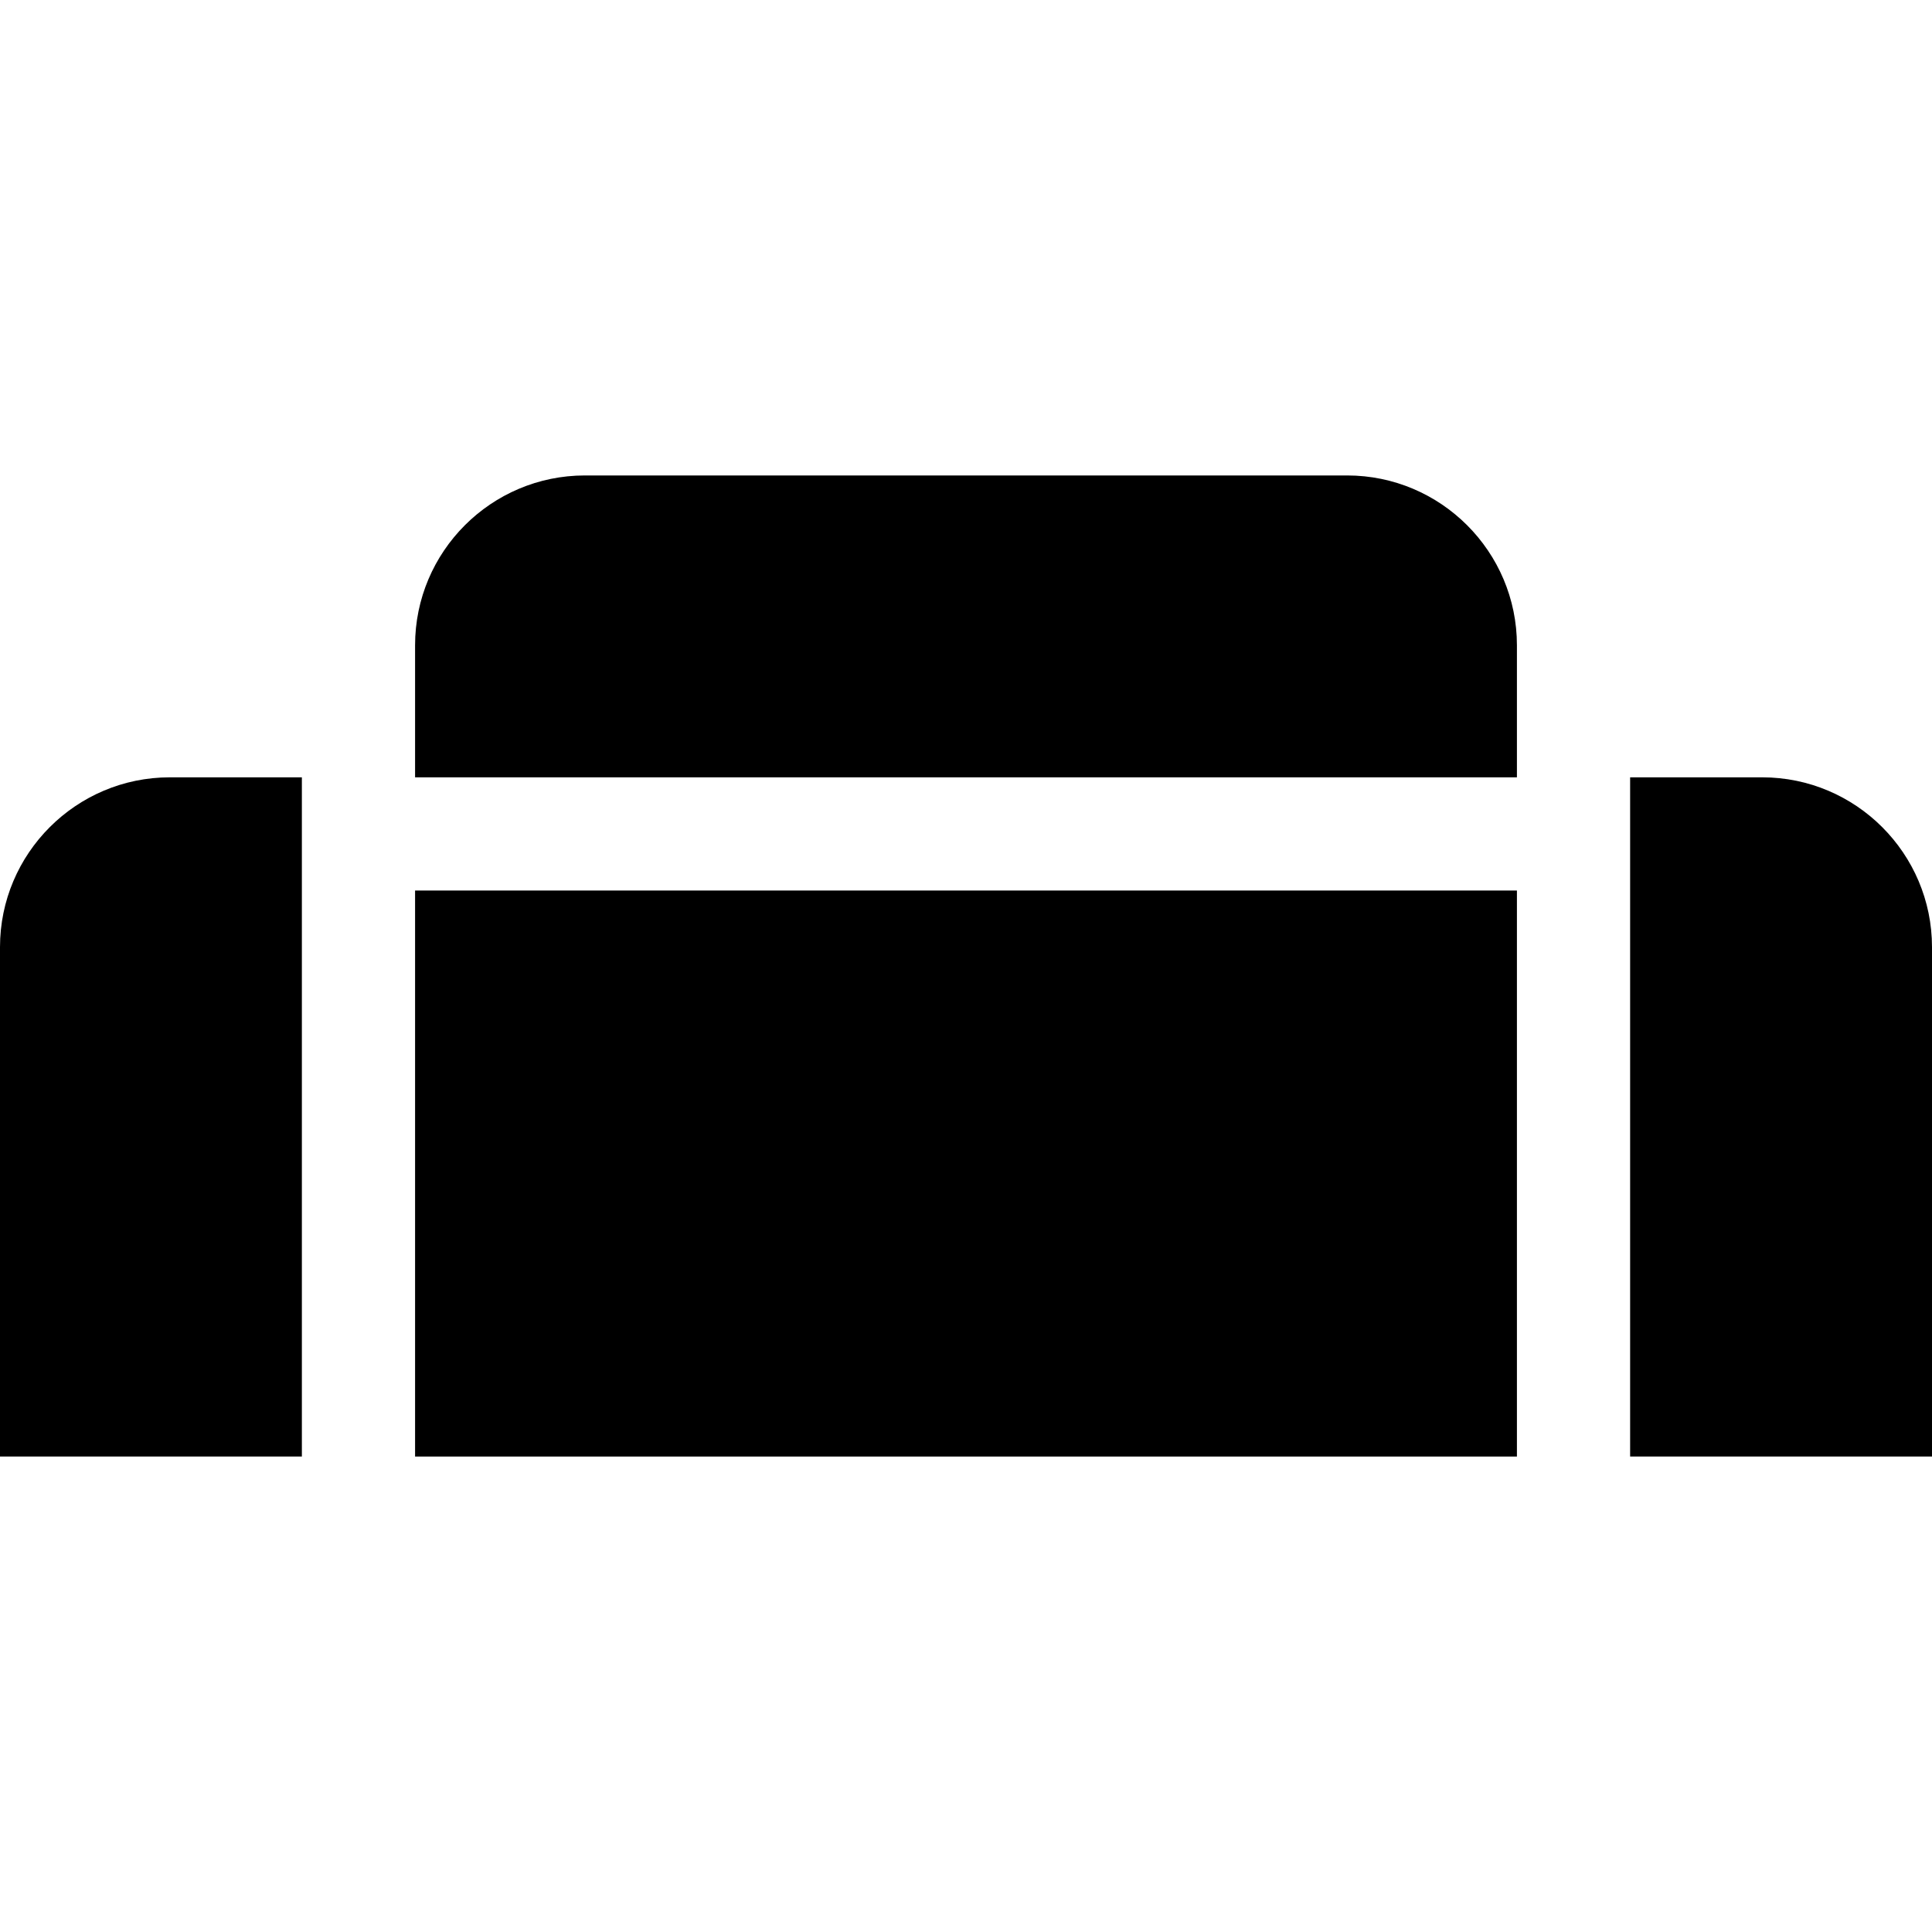 <?xml version="1.0" encoding="iso-8859-1"?>
<!-- Generator: Adobe Illustrator 19.0.0, SVG Export Plug-In . SVG Version: 6.00 Build 0)  -->
<svg version="1.1" id="Capa_1" xmlns="http://www.w3.org/2000/svg" xmlns:xlink="http://www.w3.org/1999/xlink" x="0px" y="0px"
	 viewBox="0 0 512 512" style="enable-background:new 0 0 512 512;" xml:space="preserve">
<g>
	<g>
		<path d="M467,206h-35v180h80V251C512,226.187,491.813,206,467,206z"/>
	</g>
</g>
<g>
	<g>
		<path d="M45,206c-24.813,0-45,20.187-45,45v135h80V206H45z"/>
	</g>
</g>
<g>
	<g>
		<path d="M357,126H155c-24.813,0-45,20.187-45,45v35h292v-35C402,146.187,381.813,126,357,126z"/>
	</g>
</g>
<g>
	<g>
		<rect x="110" y="236" width="292" height="150"/>
	</g>
</g>
<g>
</g>
<g>
</g>
<g>
</g>
<g>
</g>
<g>
</g>
<g>
</g>
<g>
</g>
<g>
</g>
<g>
</g>
<g>
</g>
<g>
</g>
<g>
</g>
<g>
</g>
<g>
</g>
<g>
</g>
</svg>
